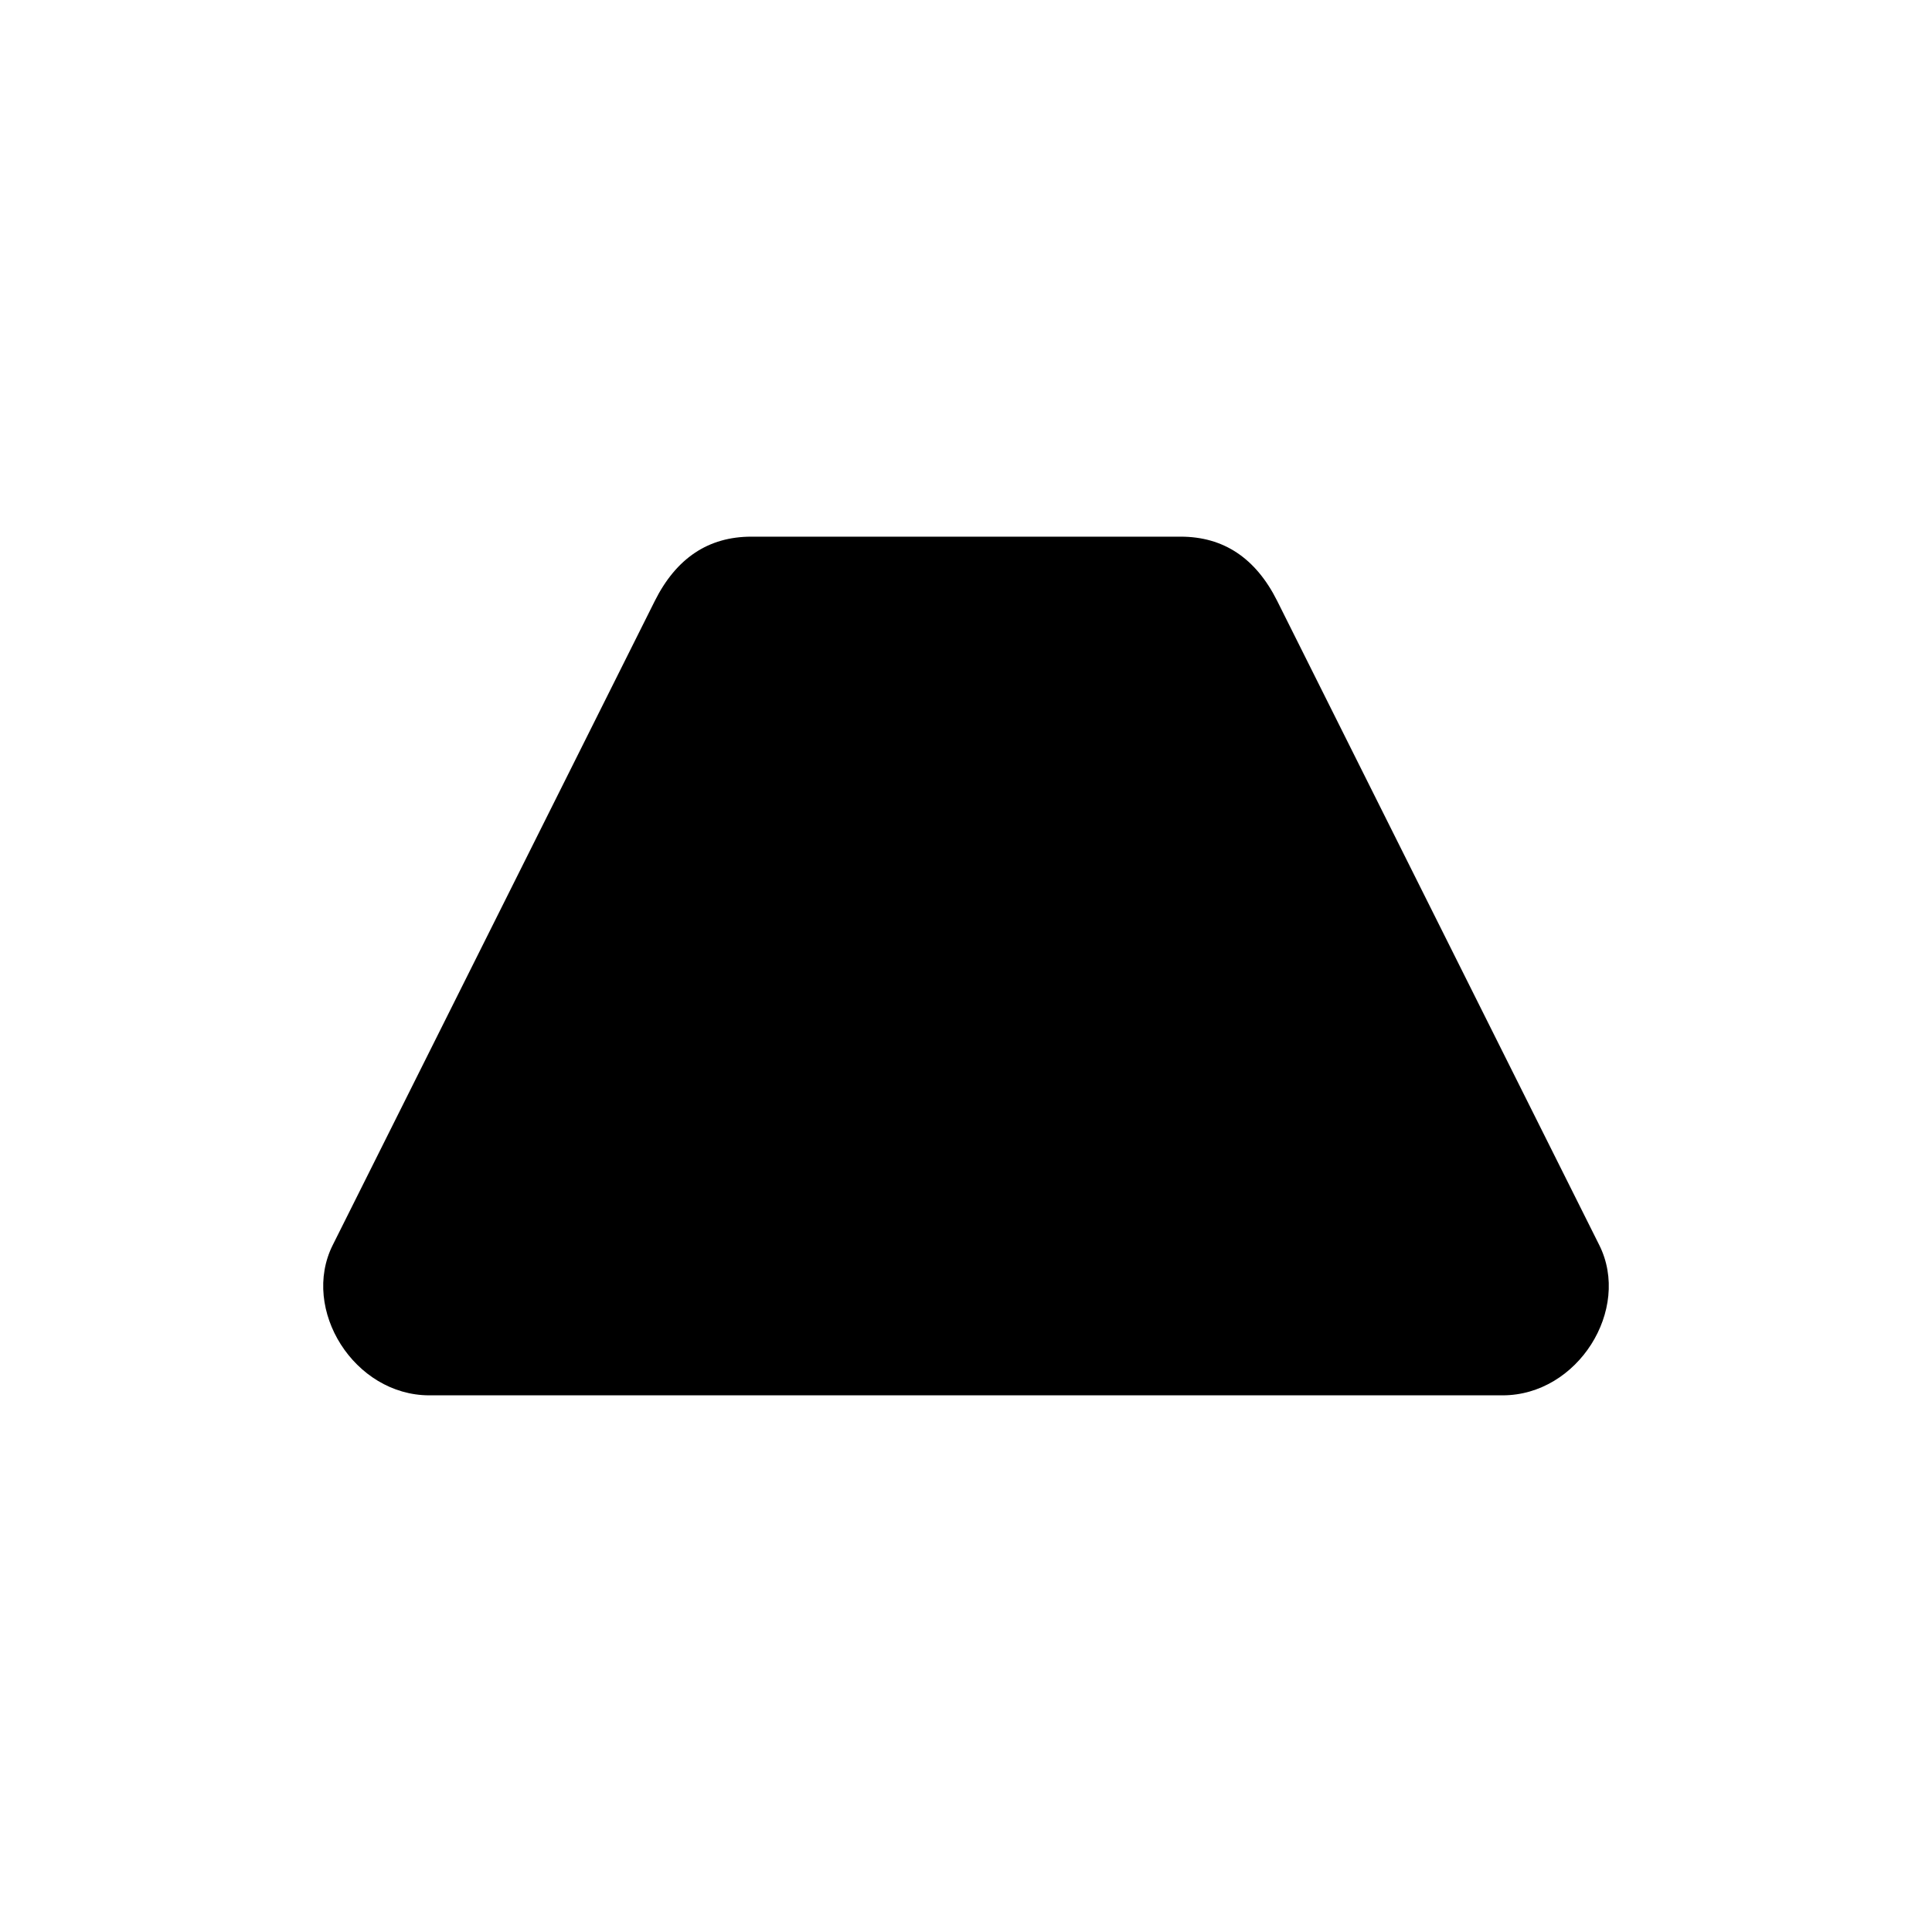 <?xml version="1.0" encoding="UTF-8" standalone="yes"?><svg xmlns="http://www.w3.org/2000/svg" xmlns:xlink="http://www.w3.org/1999/xlink" viewBox="0 0 18 18"><path d="M7,5C6.6,5,6.3,5.2,6.1,5.6l-3,6C2.8,12.2,3.3,13,4,13h10c0.7,0,1.2-0.8,0.9-1.4l-3-6C11.7,5.2,11.4,5,11,5H9H7z"/></svg>